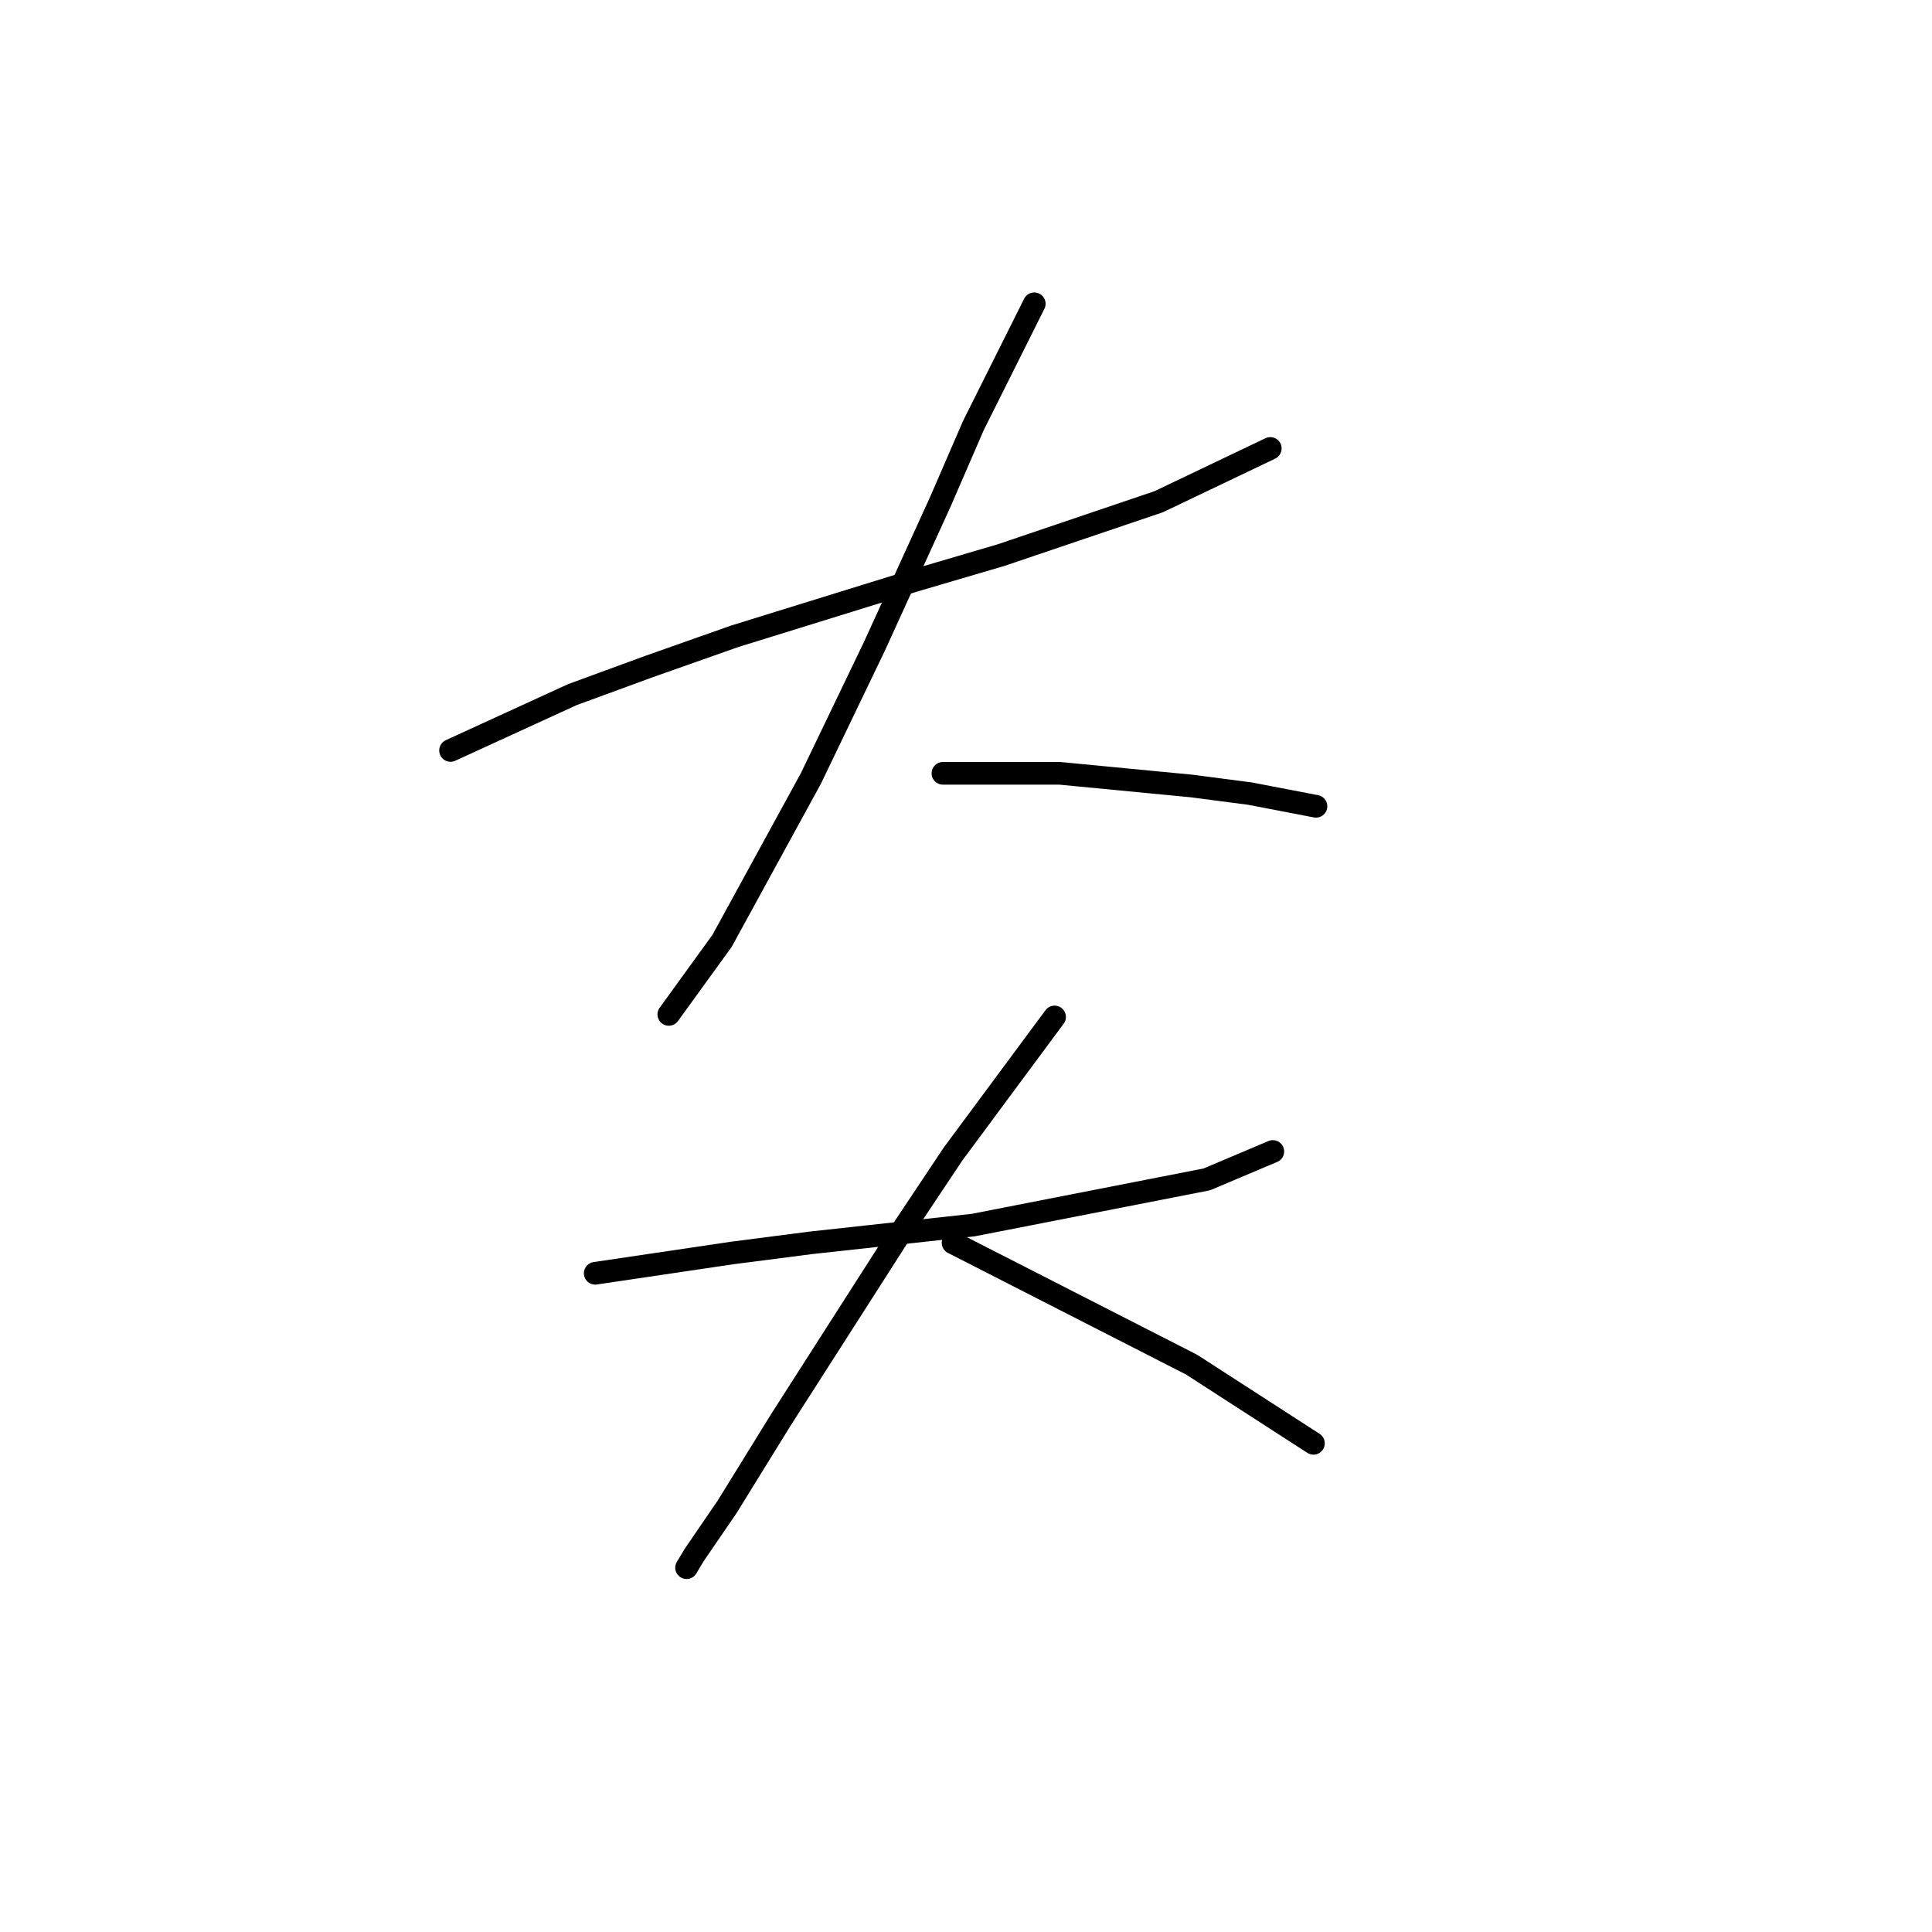 <?xml version="1.0" standalone="no"?>
    <svg width="256" height="256" xmlns="http://www.w3.org/2000/svg" version="1.1">
    <polyline stroke="black" stroke-width="3" stroke-linecap="round" fill="transparent" stroke-linejoin="round" points="59.699 99.441 67.77 95.741 75.841 92.042 85.93 88.343 97.364 84.308 121.24 76.909 132.674 73.546 153.524 66.484 168.321 59.422 168.321 59.422 " />
        <polyline stroke="black" stroke-width="3" stroke-linecap="round" fill="transparent" stroke-linejoin="round" points="137.046 40.253 133.011 48.324 128.975 56.395 124.603 66.484 115.86 85.653 107.452 103.14 95.682 124.663 88.62 134.415 88.62 134.415 " />
        <polyline stroke="black" stroke-width="3" stroke-linecap="round" fill="transparent" stroke-linejoin="round" points="124.94 102.467 132.674 102.467 140.409 102.467 157.896 104.149 165.631 105.158 174.375 106.839 174.375 106.839 " />
        <polyline stroke="black" stroke-width="3" stroke-linecap="round" fill="transparent" stroke-linejoin="round" points="78.868 168.717 87.948 167.372 97.027 166.026 107.452 164.681 128.975 162.327 159.914 156.274 168.658 152.575 168.658 152.575 " />
        <polyline stroke="black" stroke-width="3" stroke-linecap="round" fill="transparent" stroke-linejoin="round" points="139.737 134.751 133.011 143.831 126.285 152.911 119.559 163 103.417 188.222 96.355 199.656 91.983 206.045 90.974 207.727 90.974 207.727 " />
        <polyline stroke="black" stroke-width="3" stroke-linecap="round" fill="transparent" stroke-linejoin="round" points="126.285 164.681 142.091 172.752 157.896 180.823 174.038 191.248 174.038 191.248 " />
        </svg>